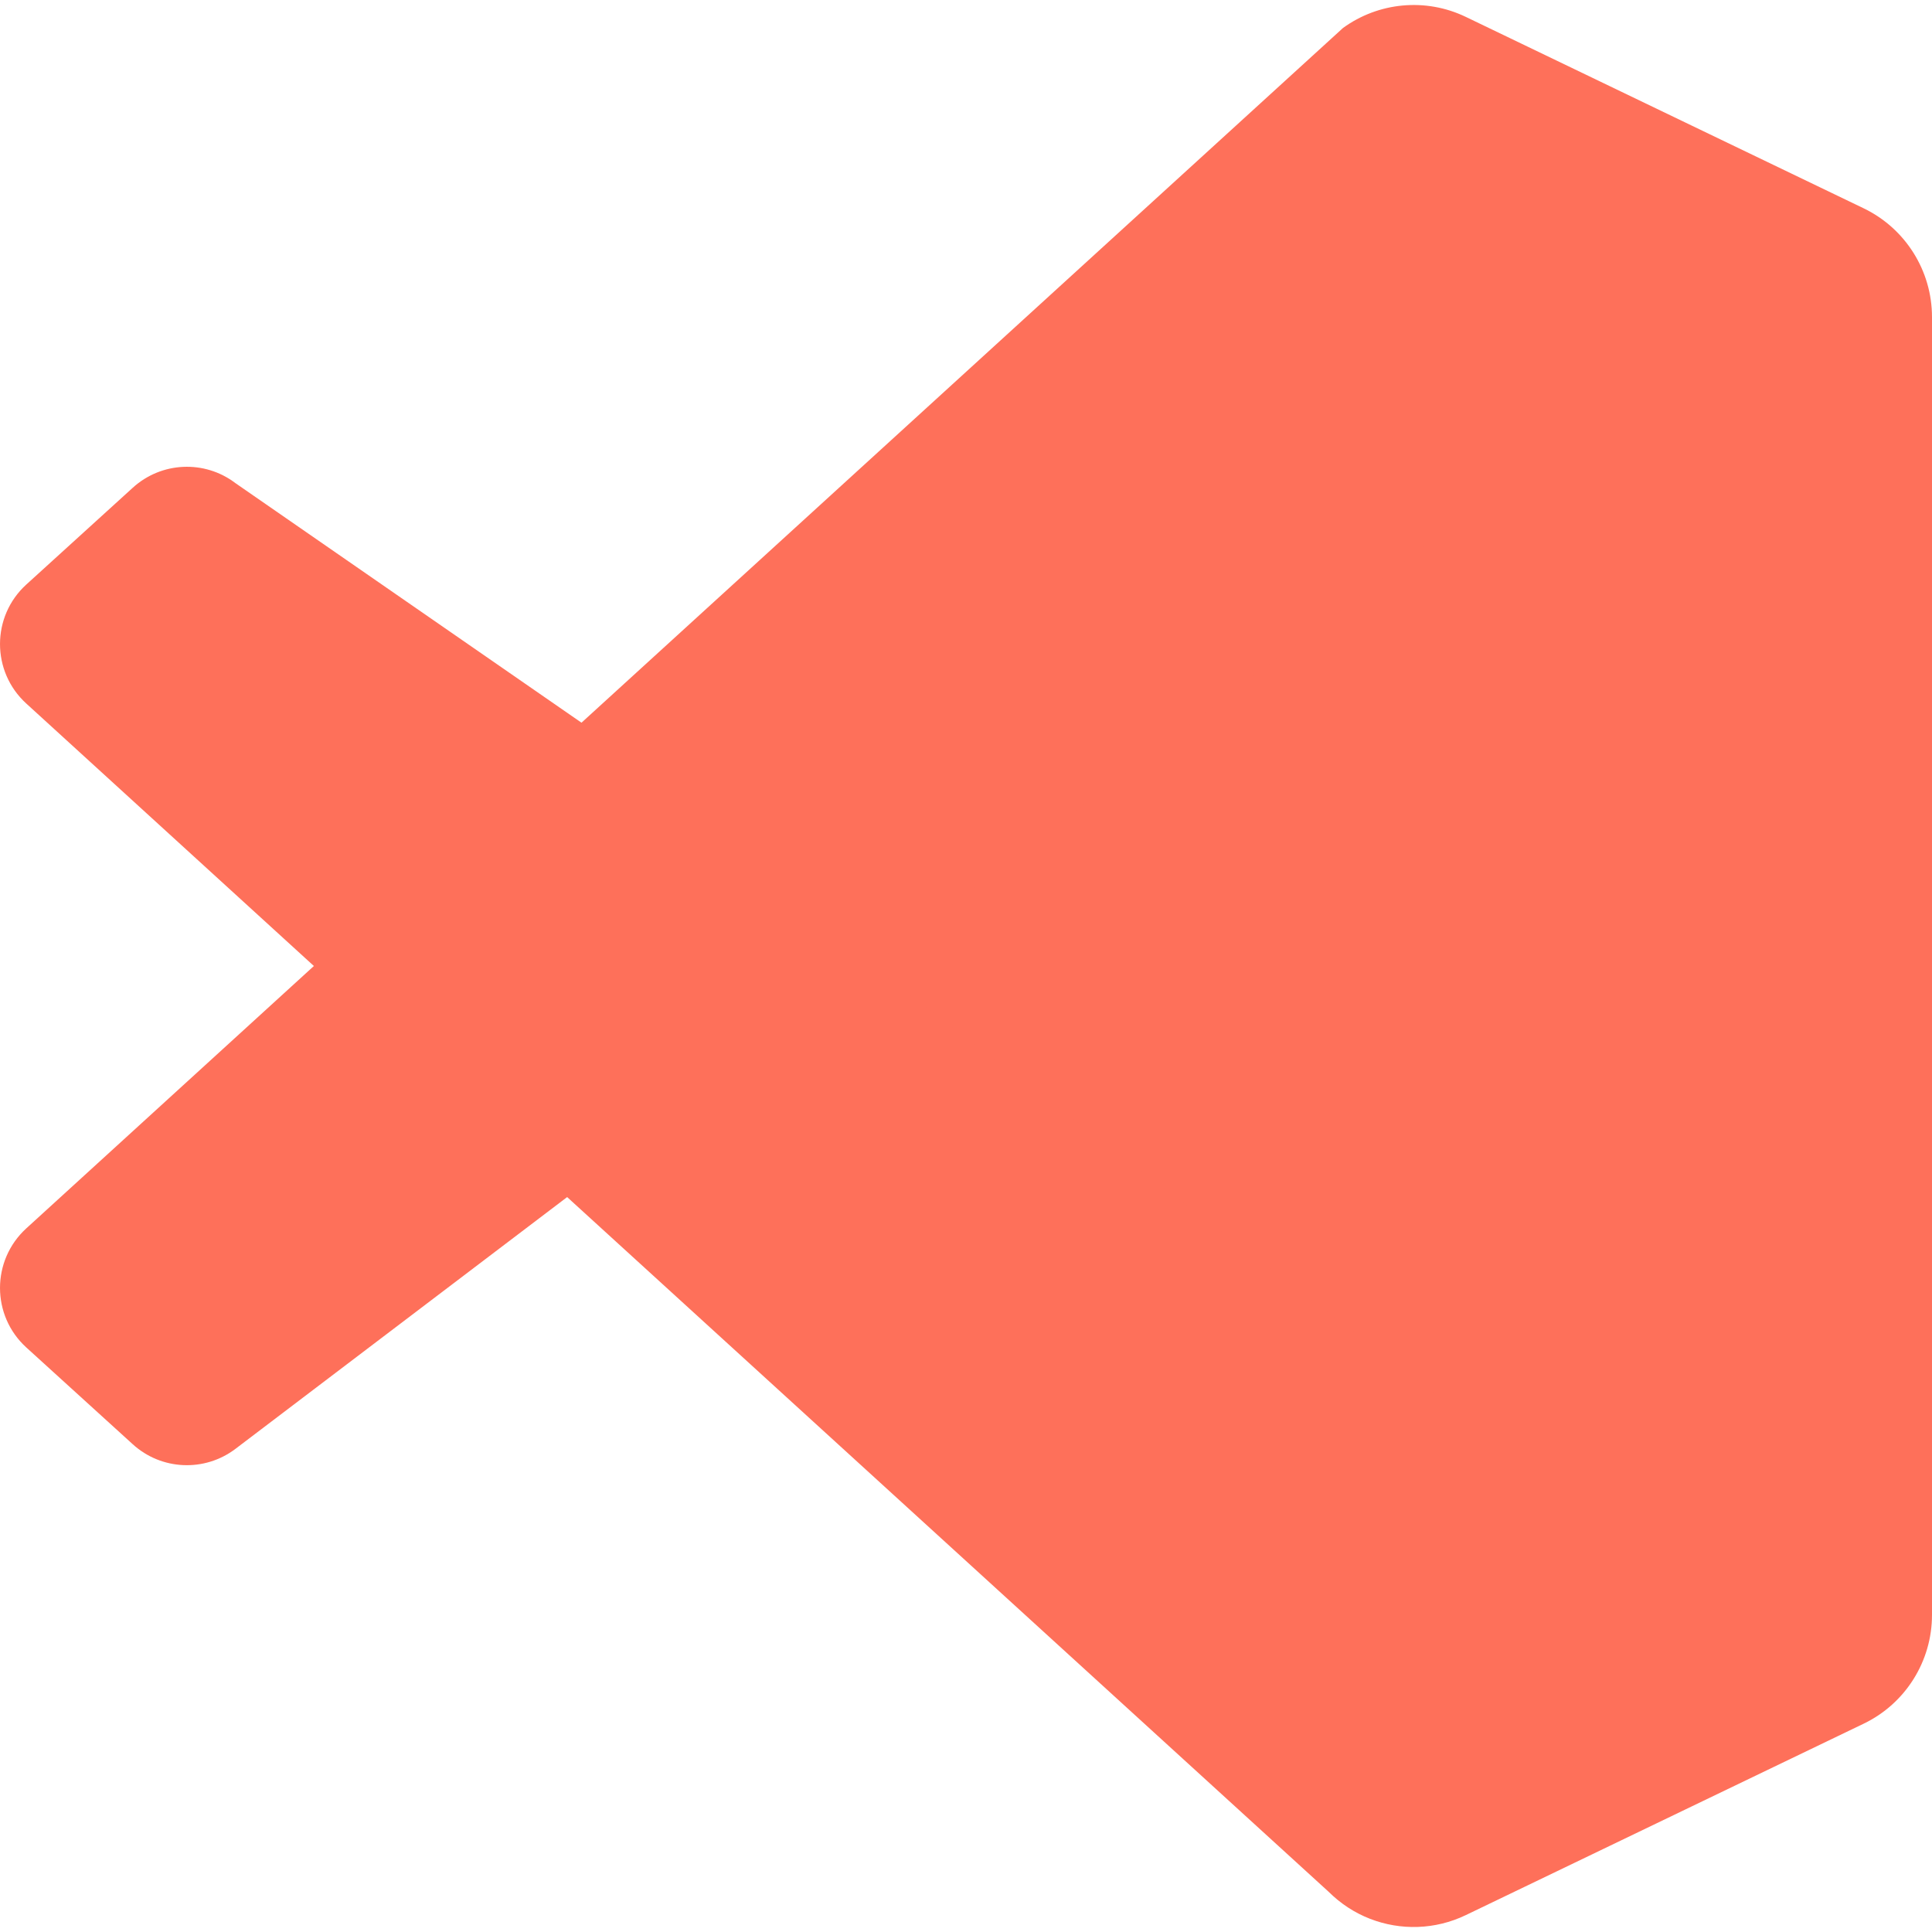<svg xmlns="http://www.w3.org/2000/svg" viewBox="0 0 256 256" width="256" height="256">
  <g>
    <!-- Main shape -->
    <path fill="#FE705A" d="M181.53,254.25c4.03,1.57,8.63,1.47,12.7-0.49l52.71-25.36c5.54-2.66,9.06-8.27,9.06-14.42V42.02
      c0-6.15-3.52-11.75-9.06-14.42L194.23,2.24c-5.34-2.57-11.59-1.94-16.28,1.47l-100.9,92.05L31.2,64.02
      c-4.09-3.11-9.81-2.85-13.61,0.61L3.49,77.45c-4.65,4.23-4.65,11.54-0.01,15.77L41.59,128L3.48,162.77
      c-4.64,4.24-4.64,11.55,0.01,15.78l14.1,12.82c3.8,3.46,9.52,3.71,13.61,0.61l43.95-33.36l100.9,92.05
      C177.65,252.26,179.52,253.47,181.53,254.25z"/>
    <!-- Inner part -->
    <path fill="#FE705A" d="M192.04,69.89L115.48,128l76.56,58.12V69.89z"/>
  </g>
</svg>
